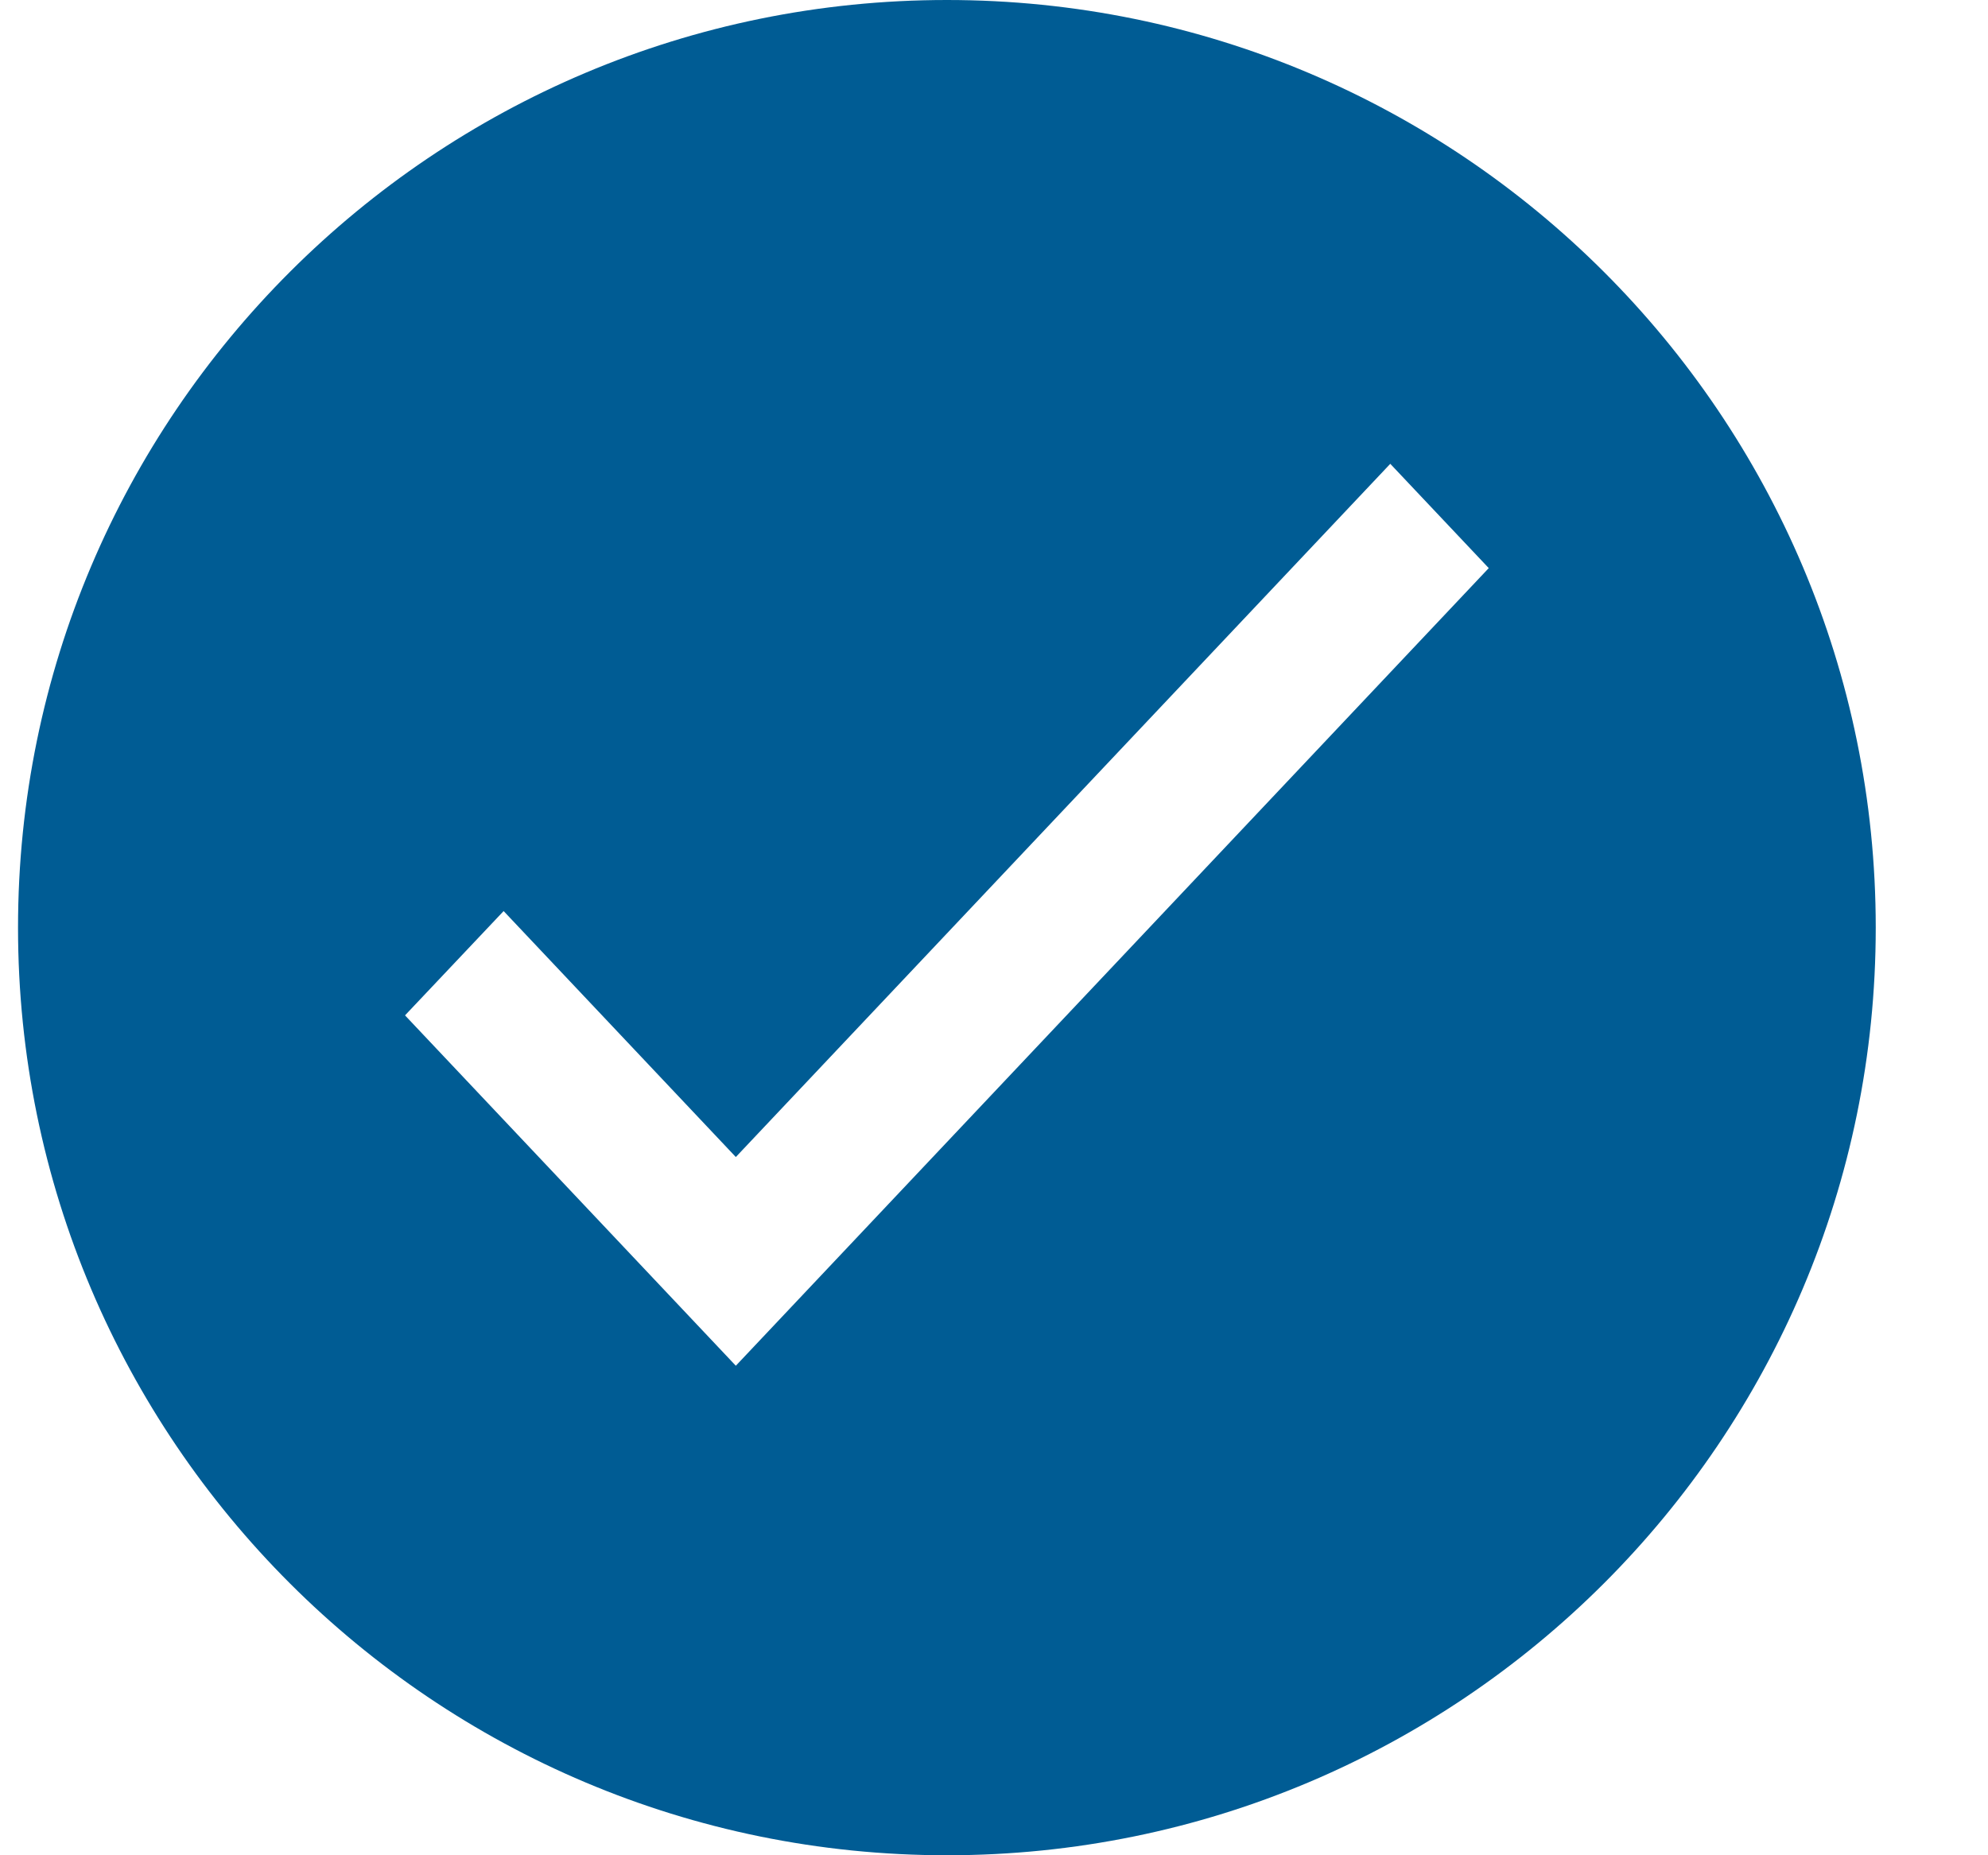 <svg width="15" height="14" viewBox="0 0 15 14" fill="none" xmlns="http://www.w3.org/2000/svg">
<path fill-rule="evenodd" clip-rule="evenodd" d="M14.153 7C14.153 10.866 11.016 14 7.145 14C3.274 14 0.136 10.866 0.136 7C0.136 3.134 3.274 0 7.145 0C11.016 0 14.153 3.134 14.153 7ZM3.056 7.662L5.552 10.306L11.233 4.287L10.49 3.5L5.552 8.731L3.8 6.875L3.056 7.662Z" fill="#005C94"/>
</svg>
